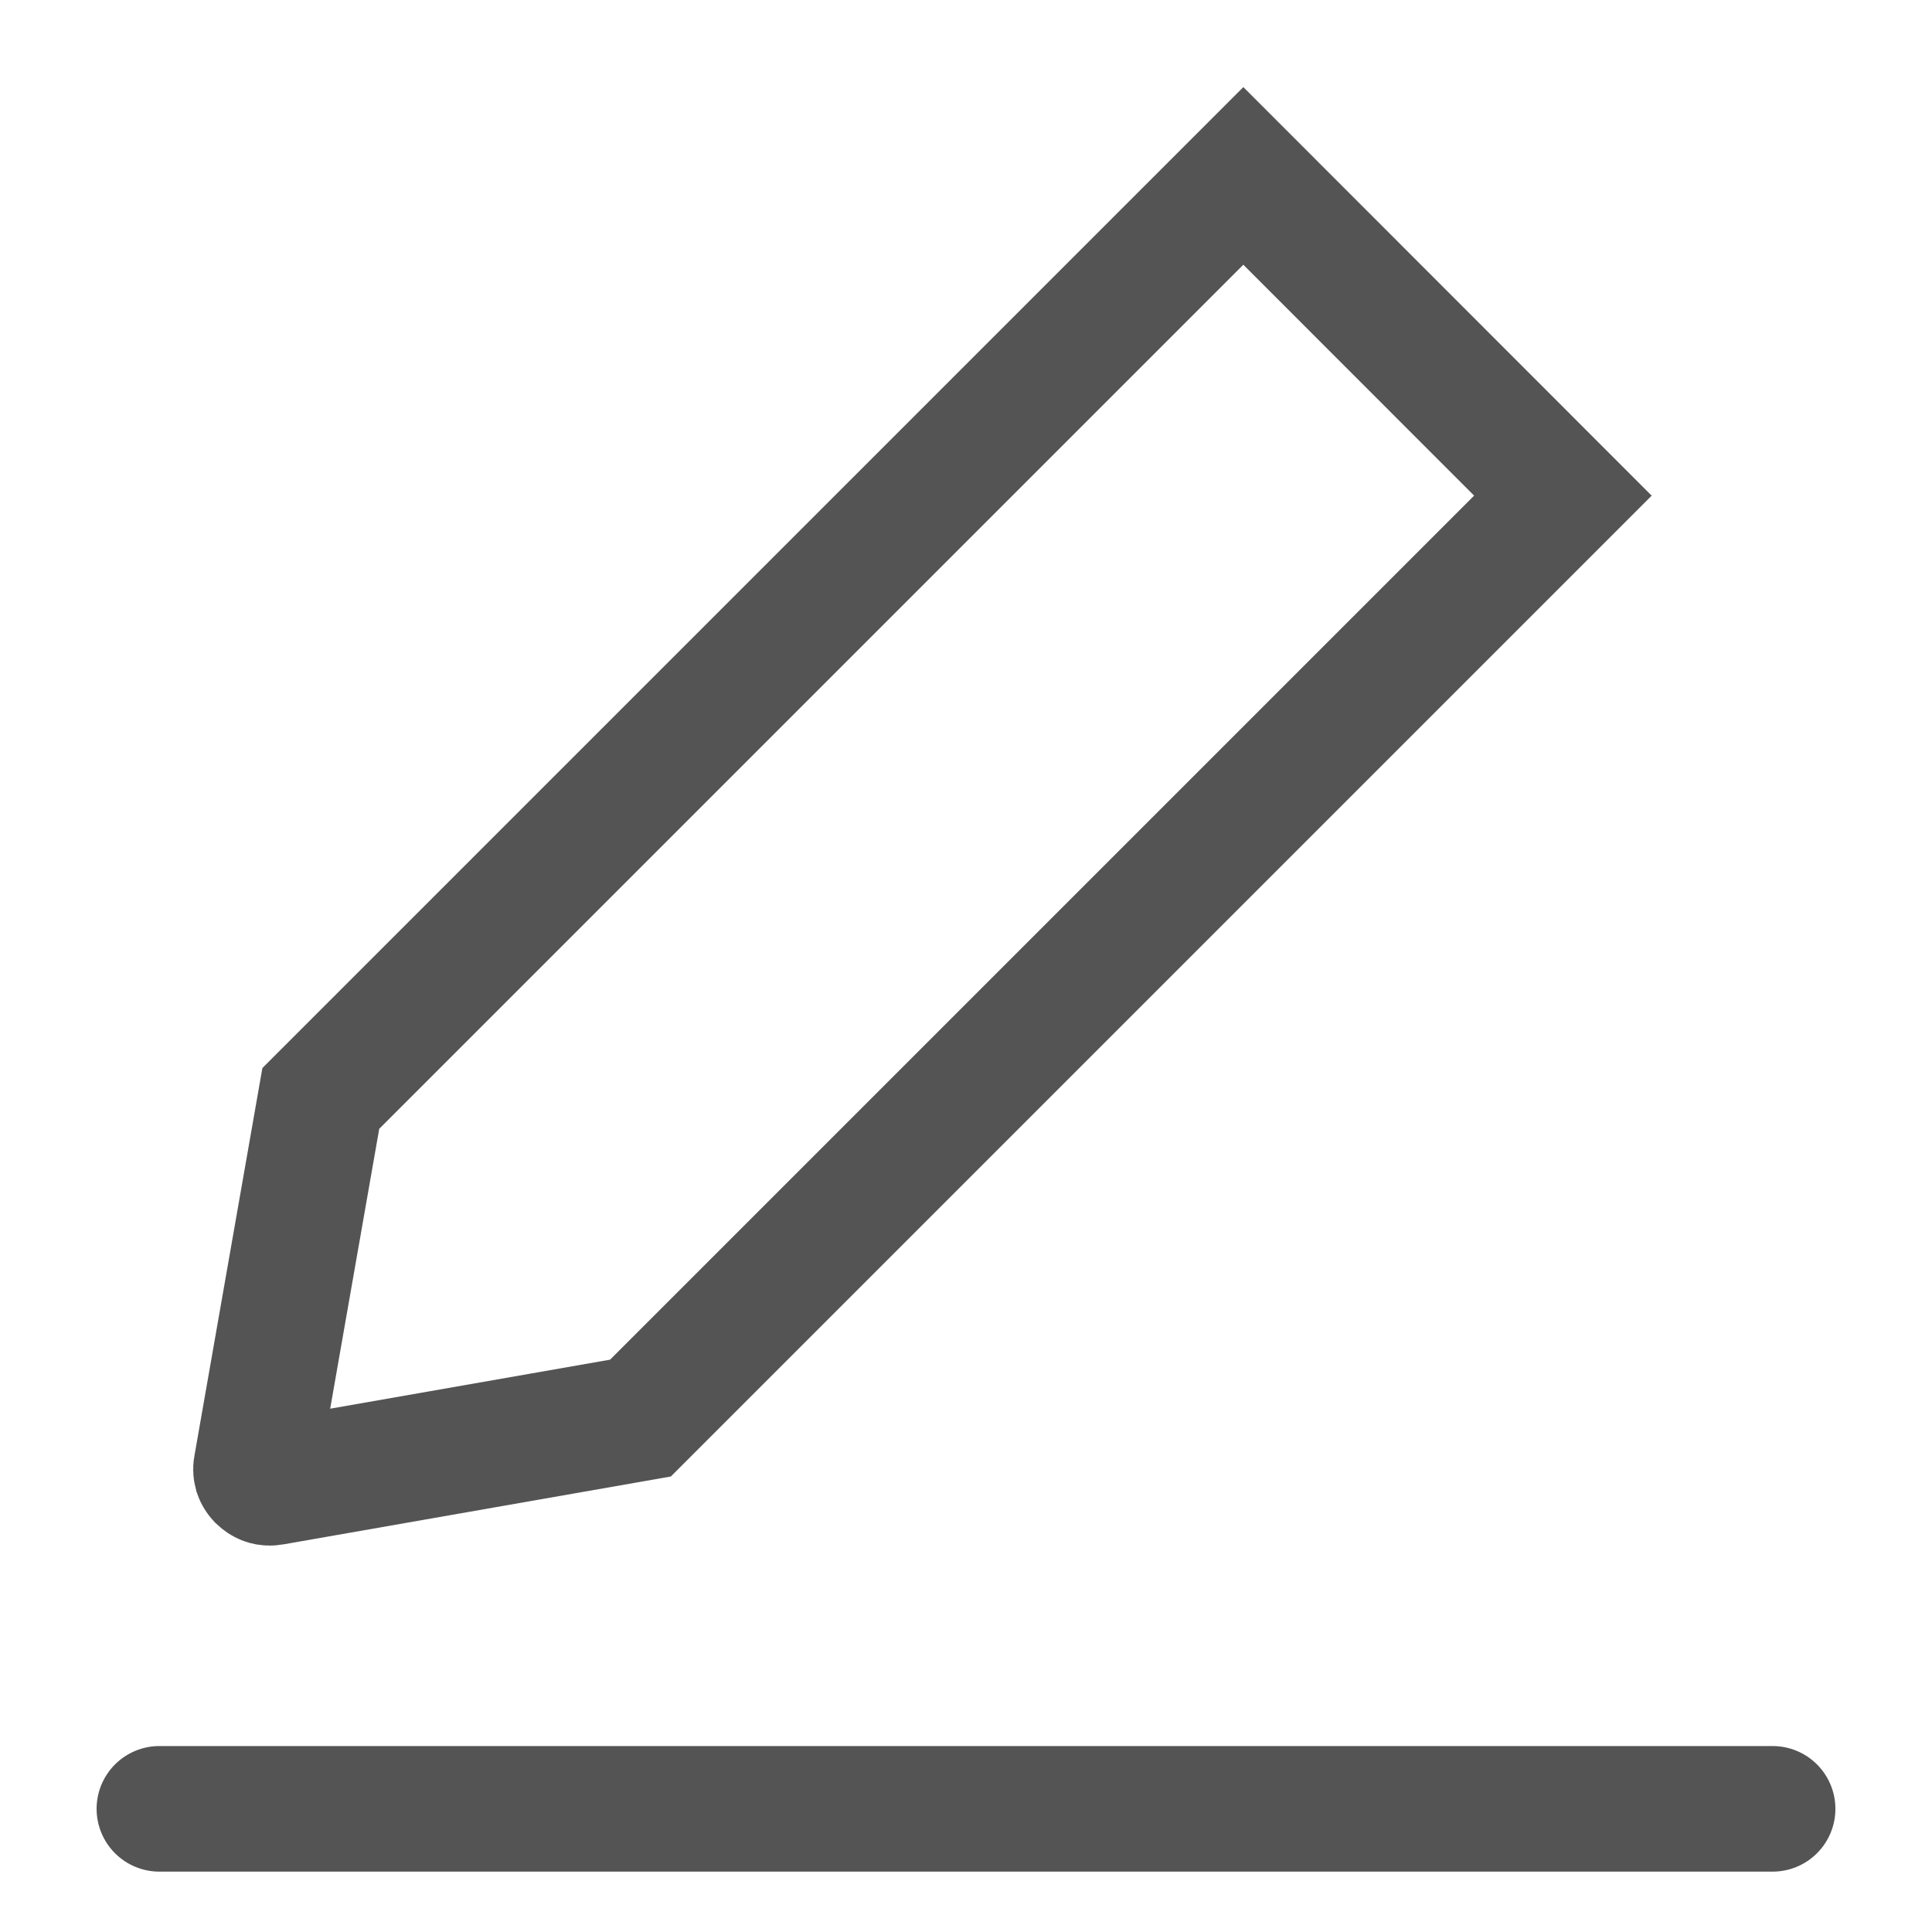<svg width="20" height="20" viewBox="0 0 20 20" fill="none" xmlns="http://www.w3.org/2000/svg">
<path d="M6.63 14.68L2.828 15.346C2.806 15.35 2.795 15.35 2.791 15.35C2.761 15.35 2.727 15.341 2.688 15.304C2.674 15.289 2.663 15.271 2.656 15.251C2.65 15.229 2.648 15.207 2.652 15.186L2.653 15.182L3.321 11.371L12.871 1.821L16.179 5.131L6.63 14.68Z" stroke="#545454" stroke-width="1.3"/>
<line x1="1.65" y1="18.725" x2="18.35" y2="18.725" stroke="#545454" stroke-width="1.3" stroke-linecap="round" stroke-linejoin="round"/>
</svg>
